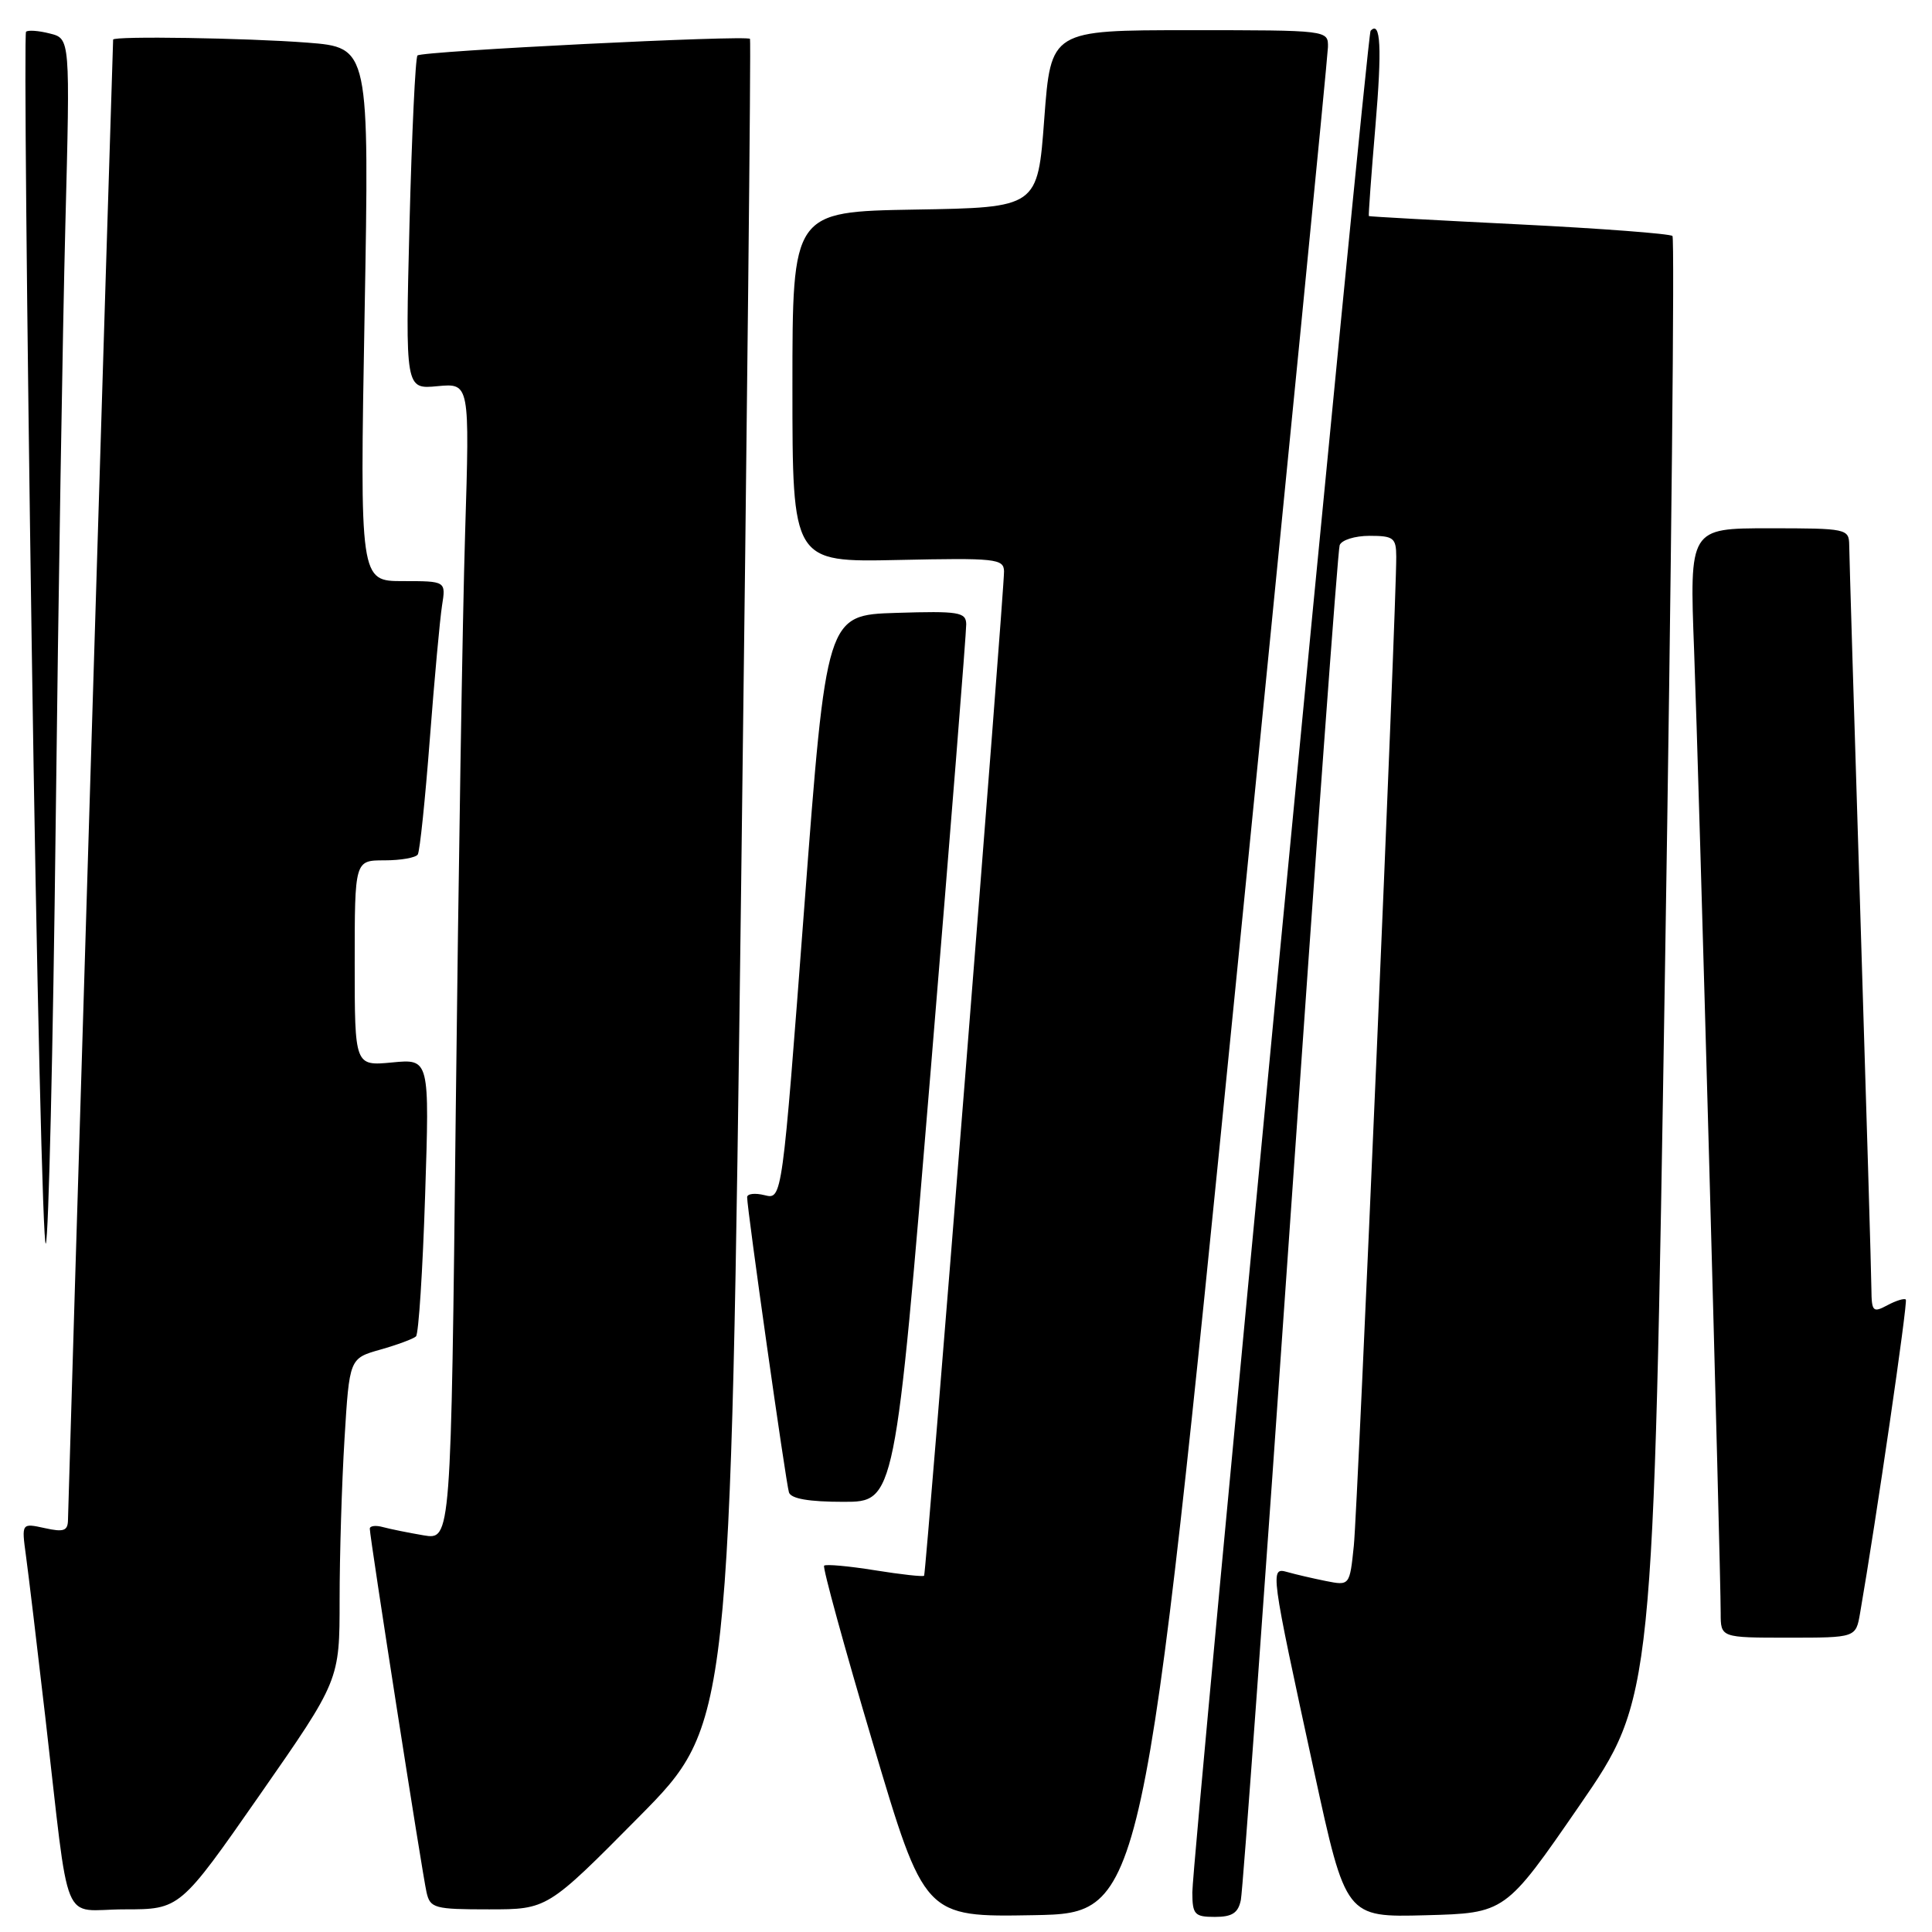 <?xml version="1.0" encoding="UTF-8" standalone="no"?>
<!DOCTYPE svg PUBLIC "-//W3C//DTD SVG 1.1//EN" "http://www.w3.org/Graphics/SVG/1.1/DTD/svg11.dtd" >
<svg xmlns="http://www.w3.org/2000/svg" xmlns:xlink="http://www.w3.org/1999/xlink" version="1.1" viewBox="0 0 256 256">
 <g >
 <path fill="currentColor"
d=" M 163.69 131.00 C 170.41 63.62 175.93 7.49 175.96 6.25 C 176.00 4.00 176.00 4.00 157.62 4.00 C 139.25 4.00 139.25 4.00 138.37 15.75 C 137.50 27.50 137.50 27.50 121.25 27.77 C 105.00 28.05 105.00 28.05 105.00 51.27 C 105.00 74.50 105.00 74.50 119.00 74.20 C 131.92 73.92 133.00 74.03 133.04 75.70 C 133.09 78.02 122.72 208.41 122.45 208.79 C 122.34 208.95 119.41 208.63 115.93 208.07 C 112.46 207.51 109.43 207.24 109.20 207.46 C 108.98 207.69 111.88 218.26 115.65 230.95 C 122.50 254.03 122.50 254.03 136.99 253.77 C 151.48 253.50 151.48 253.50 163.69 131.00 Z  M 164.42 251.75 C 164.68 250.51 167.63 209.90 170.98 161.50 C 174.33 113.10 177.27 72.94 177.51 72.25 C 177.74 71.56 179.53 71.00 181.47 71.00 C 184.65 71.00 185.00 71.27 185.01 73.75 C 185.05 79.99 179.90 199.92 179.39 204.81 C 178.84 210.12 178.84 210.12 175.67 209.49 C 173.93 209.14 171.65 208.61 170.60 208.31 C 168.26 207.65 168.30 207.88 174.14 234.78 C 178.33 254.06 178.33 254.06 188.89 253.78 C 199.46 253.50 199.46 253.50 209.27 239.27 C 219.08 225.03 219.08 225.03 220.62 128.43 C 221.47 75.30 221.91 31.58 221.61 31.27 C 221.30 30.97 212.15 30.27 201.27 29.73 C 190.40 29.19 181.44 28.70 181.38 28.63 C 181.31 28.56 181.70 23.19 182.25 16.71 C 183.13 6.34 182.95 2.66 181.61 4.08 C 181.12 4.60 157.99 246.27 157.99 250.75 C 158.00 253.69 158.29 254.00 160.98 254.00 C 163.27 254.00 164.07 253.48 164.42 251.75 Z  M 34.43 237.82 C 45.00 222.65 45.00 222.65 45.00 211.98 C 45.00 206.11 45.29 196.51 45.65 190.65 C 46.30 179.99 46.30 179.99 50.40 178.83 C 52.66 178.19 54.78 177.40 55.12 177.08 C 55.47 176.76 56.01 168.36 56.33 158.40 C 56.92 140.30 56.92 140.30 51.96 140.78 C 47.00 141.25 47.00 141.25 47.00 127.63 C 47.00 114.00 47.00 114.00 50.94 114.00 C 53.11 114.00 55.10 113.65 55.36 113.22 C 55.63 112.79 56.34 105.93 56.95 97.97 C 57.56 90.01 58.29 82.04 58.57 80.25 C 59.09 77.00 59.09 77.00 53.38 77.00 C 47.68 77.00 47.68 77.00 48.31 41.65 C 48.94 6.29 48.94 6.29 40.72 5.65 C 32.70 5.03 15.01 4.75 14.99 5.25 C 14.90 6.89 9.01 200.00 9.01 201.33 C 9.00 202.85 8.48 203.05 5.92 202.48 C 2.85 201.81 2.85 201.81 3.44 206.15 C 3.77 208.54 4.92 218.15 6.00 227.50 C 9.33 256.30 7.97 253.00 16.49 253.00 C 23.85 253.00 23.85 253.00 34.43 237.82 Z  M 84.66 240.75 C 96.78 228.50 96.78 228.50 98.21 117.00 C 98.99 55.67 99.52 5.34 99.38 5.15 C 99.00 4.62 55.90 6.77 55.32 7.35 C 55.04 7.62 54.57 17.69 54.26 29.72 C 53.71 51.58 53.71 51.58 57.97 51.17 C 62.24 50.77 62.24 50.77 61.63 70.63 C 61.29 81.56 60.74 116.05 60.39 147.27 C 59.76 204.05 59.76 204.05 56.13 203.44 C 54.13 203.10 51.71 202.61 50.75 202.35 C 49.79 202.08 49.00 202.18 49.00 202.56 C 49.00 203.70 55.96 248.33 56.52 250.75 C 57.00 252.85 57.57 253.00 64.78 253.00 C 72.53 253.00 72.53 253.00 84.66 240.75 Z  M 246.47 213.75 C 248.59 201.52 252.82 172.49 252.53 172.20 C 252.33 172.00 251.23 172.34 250.09 172.95 C 248.17 173.98 248.00 173.80 247.97 170.79 C 247.96 168.98 247.30 146.57 246.50 121.00 C 245.70 95.42 245.04 73.49 245.03 72.25 C 245.00 70.06 244.72 70.00 234.43 70.00 C 223.86 70.00 223.86 70.00 224.48 86.25 C 225.10 102.65 228.00 207.71 228.00 213.75 C 228.00 217.00 228.00 217.00 236.95 217.00 C 245.91 217.00 245.91 217.00 246.47 213.75 Z  M 123.33 141.75 C 125.93 110.26 128.05 83.70 128.03 82.71 C 128.00 81.11 127.06 80.95 118.75 81.21 C 109.50 81.50 109.50 81.50 106.57 120.22 C 103.64 158.95 103.64 158.95 101.32 158.37 C 100.04 158.05 99.00 158.17 99.00 158.64 C 98.99 160.17 104.13 196.46 104.54 197.75 C 104.81 198.59 107.18 199.00 111.77 199.00 C 118.60 199.00 118.60 199.00 123.33 141.75 Z  M 7.38 109.00 C 7.73 79.02 8.31 43.39 8.66 29.81 C 9.30 5.11 9.30 5.11 6.60 4.44 C 5.12 4.06 3.70 3.96 3.45 4.21 C 3.20 4.46 3.54 40.98 4.20 85.36 C 4.85 129.74 5.70 165.48 6.07 164.78 C 6.44 164.07 7.03 138.98 7.38 109.00 Z "/>
</g>
</svg>